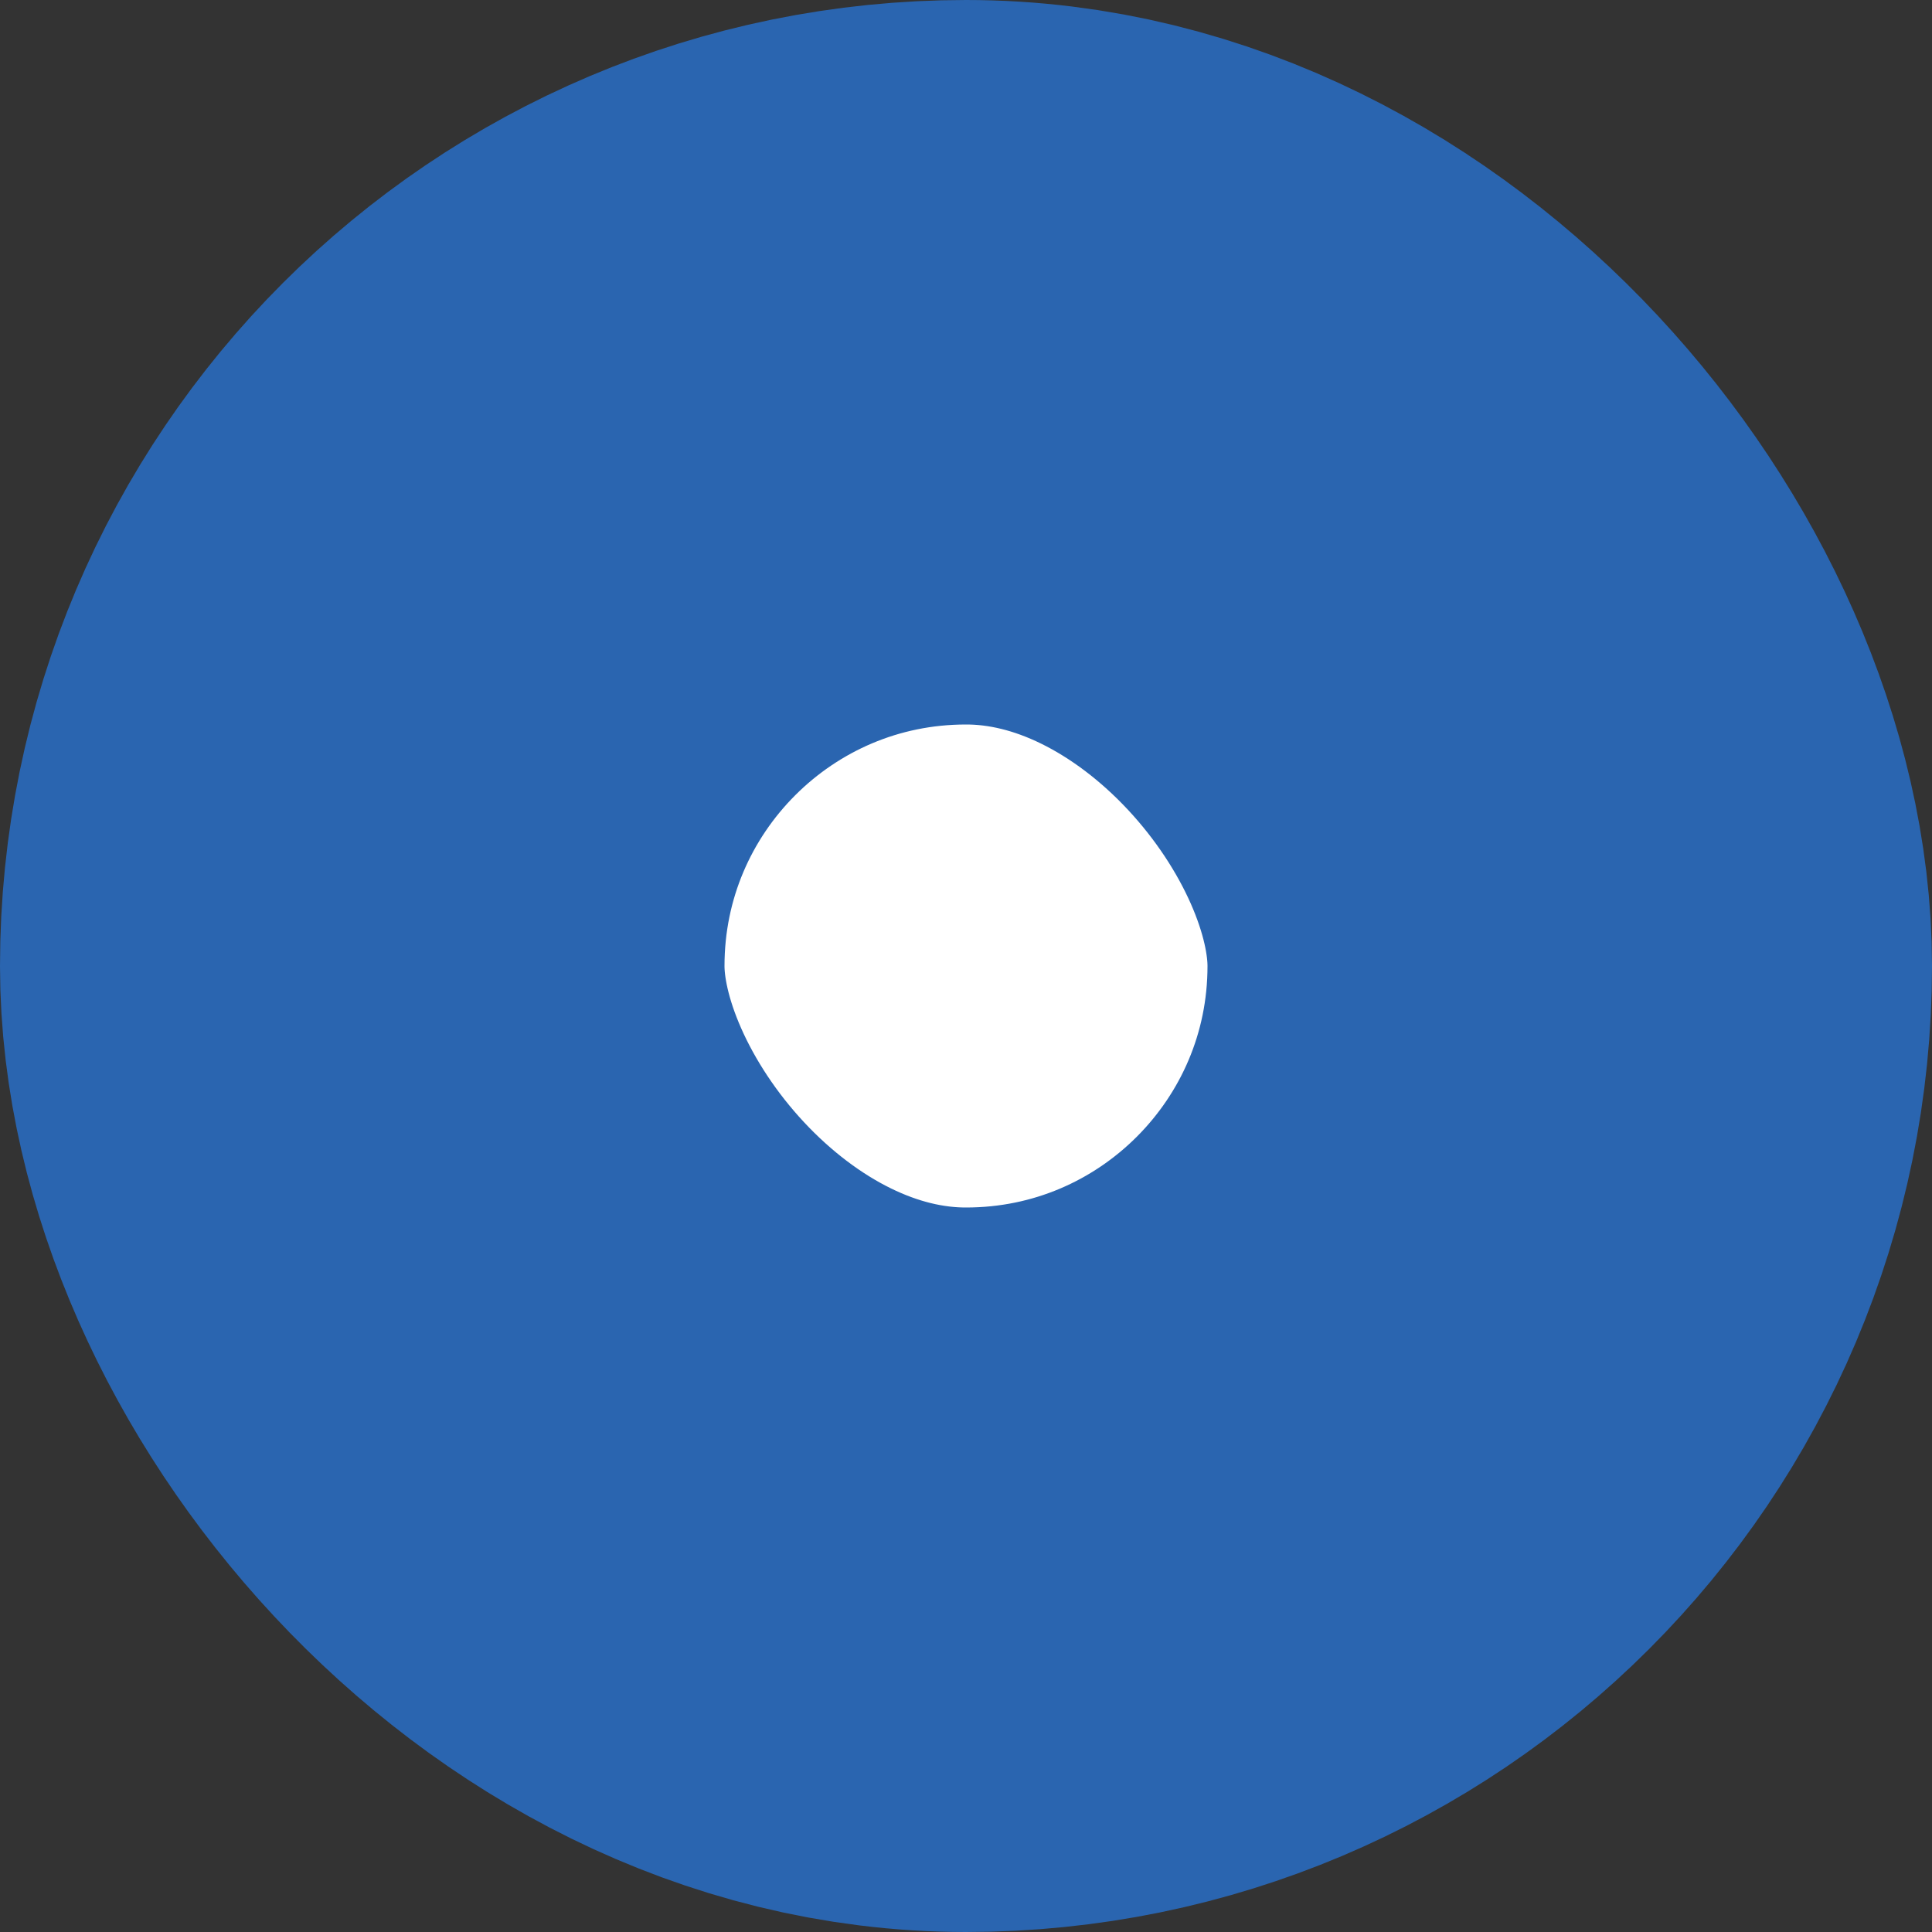 <svg xmlns="http://www.w3.org/2000/svg" width="16" height="16" viewBox="0 0 16 16">
    <rect x="0" y="0" width="16" height="16" fill="#333333" stroke="none"/>
    <rect width="10" height="10" x="3" y="3" fill="#FFF" fill-rule="nonzero" stroke="#2A65B0" stroke-width="6" rx="5"/>
</svg>
